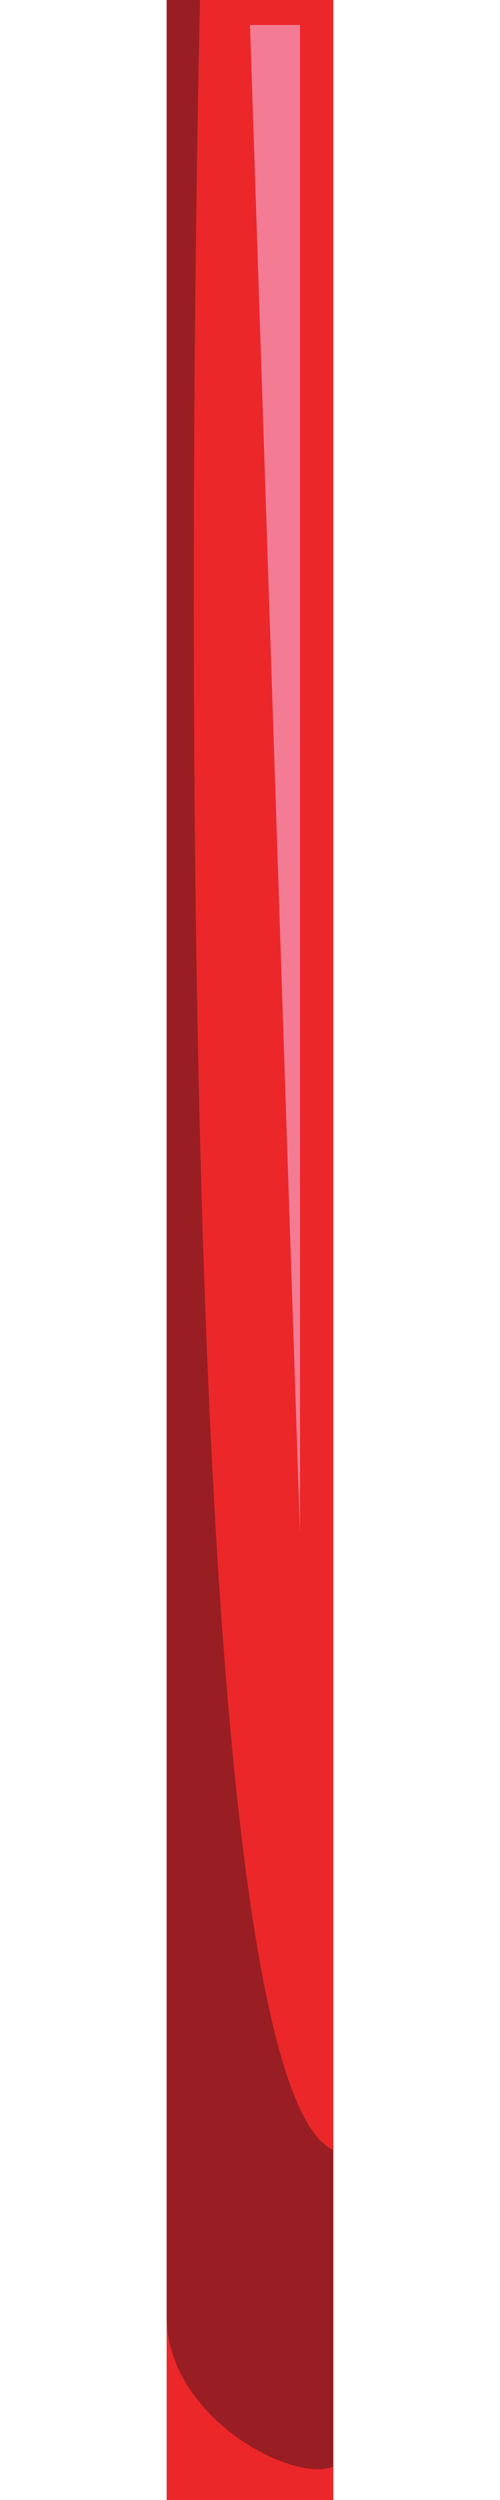 <svg xmlns="http://www.w3.org/2000/svg" viewBox="0 0 6 30" enable-background="new 0 0 6 30">
 <path fill="#eb272a" d="M2,0h2v30H2V0z"/>
 <path fill="#f37c94" d="m3 .3l.6 18.1v-5.1-13h-.6"/>
 <path fill="#991e23" d="m4 25.8c0 0 0 3.5 0 3.8-.5.2-2-.6-2-1.8 0-1.1 0-27.8 0-27.8h.4c0 0-.6 24.8 1.6 25.8"/>
</svg>
